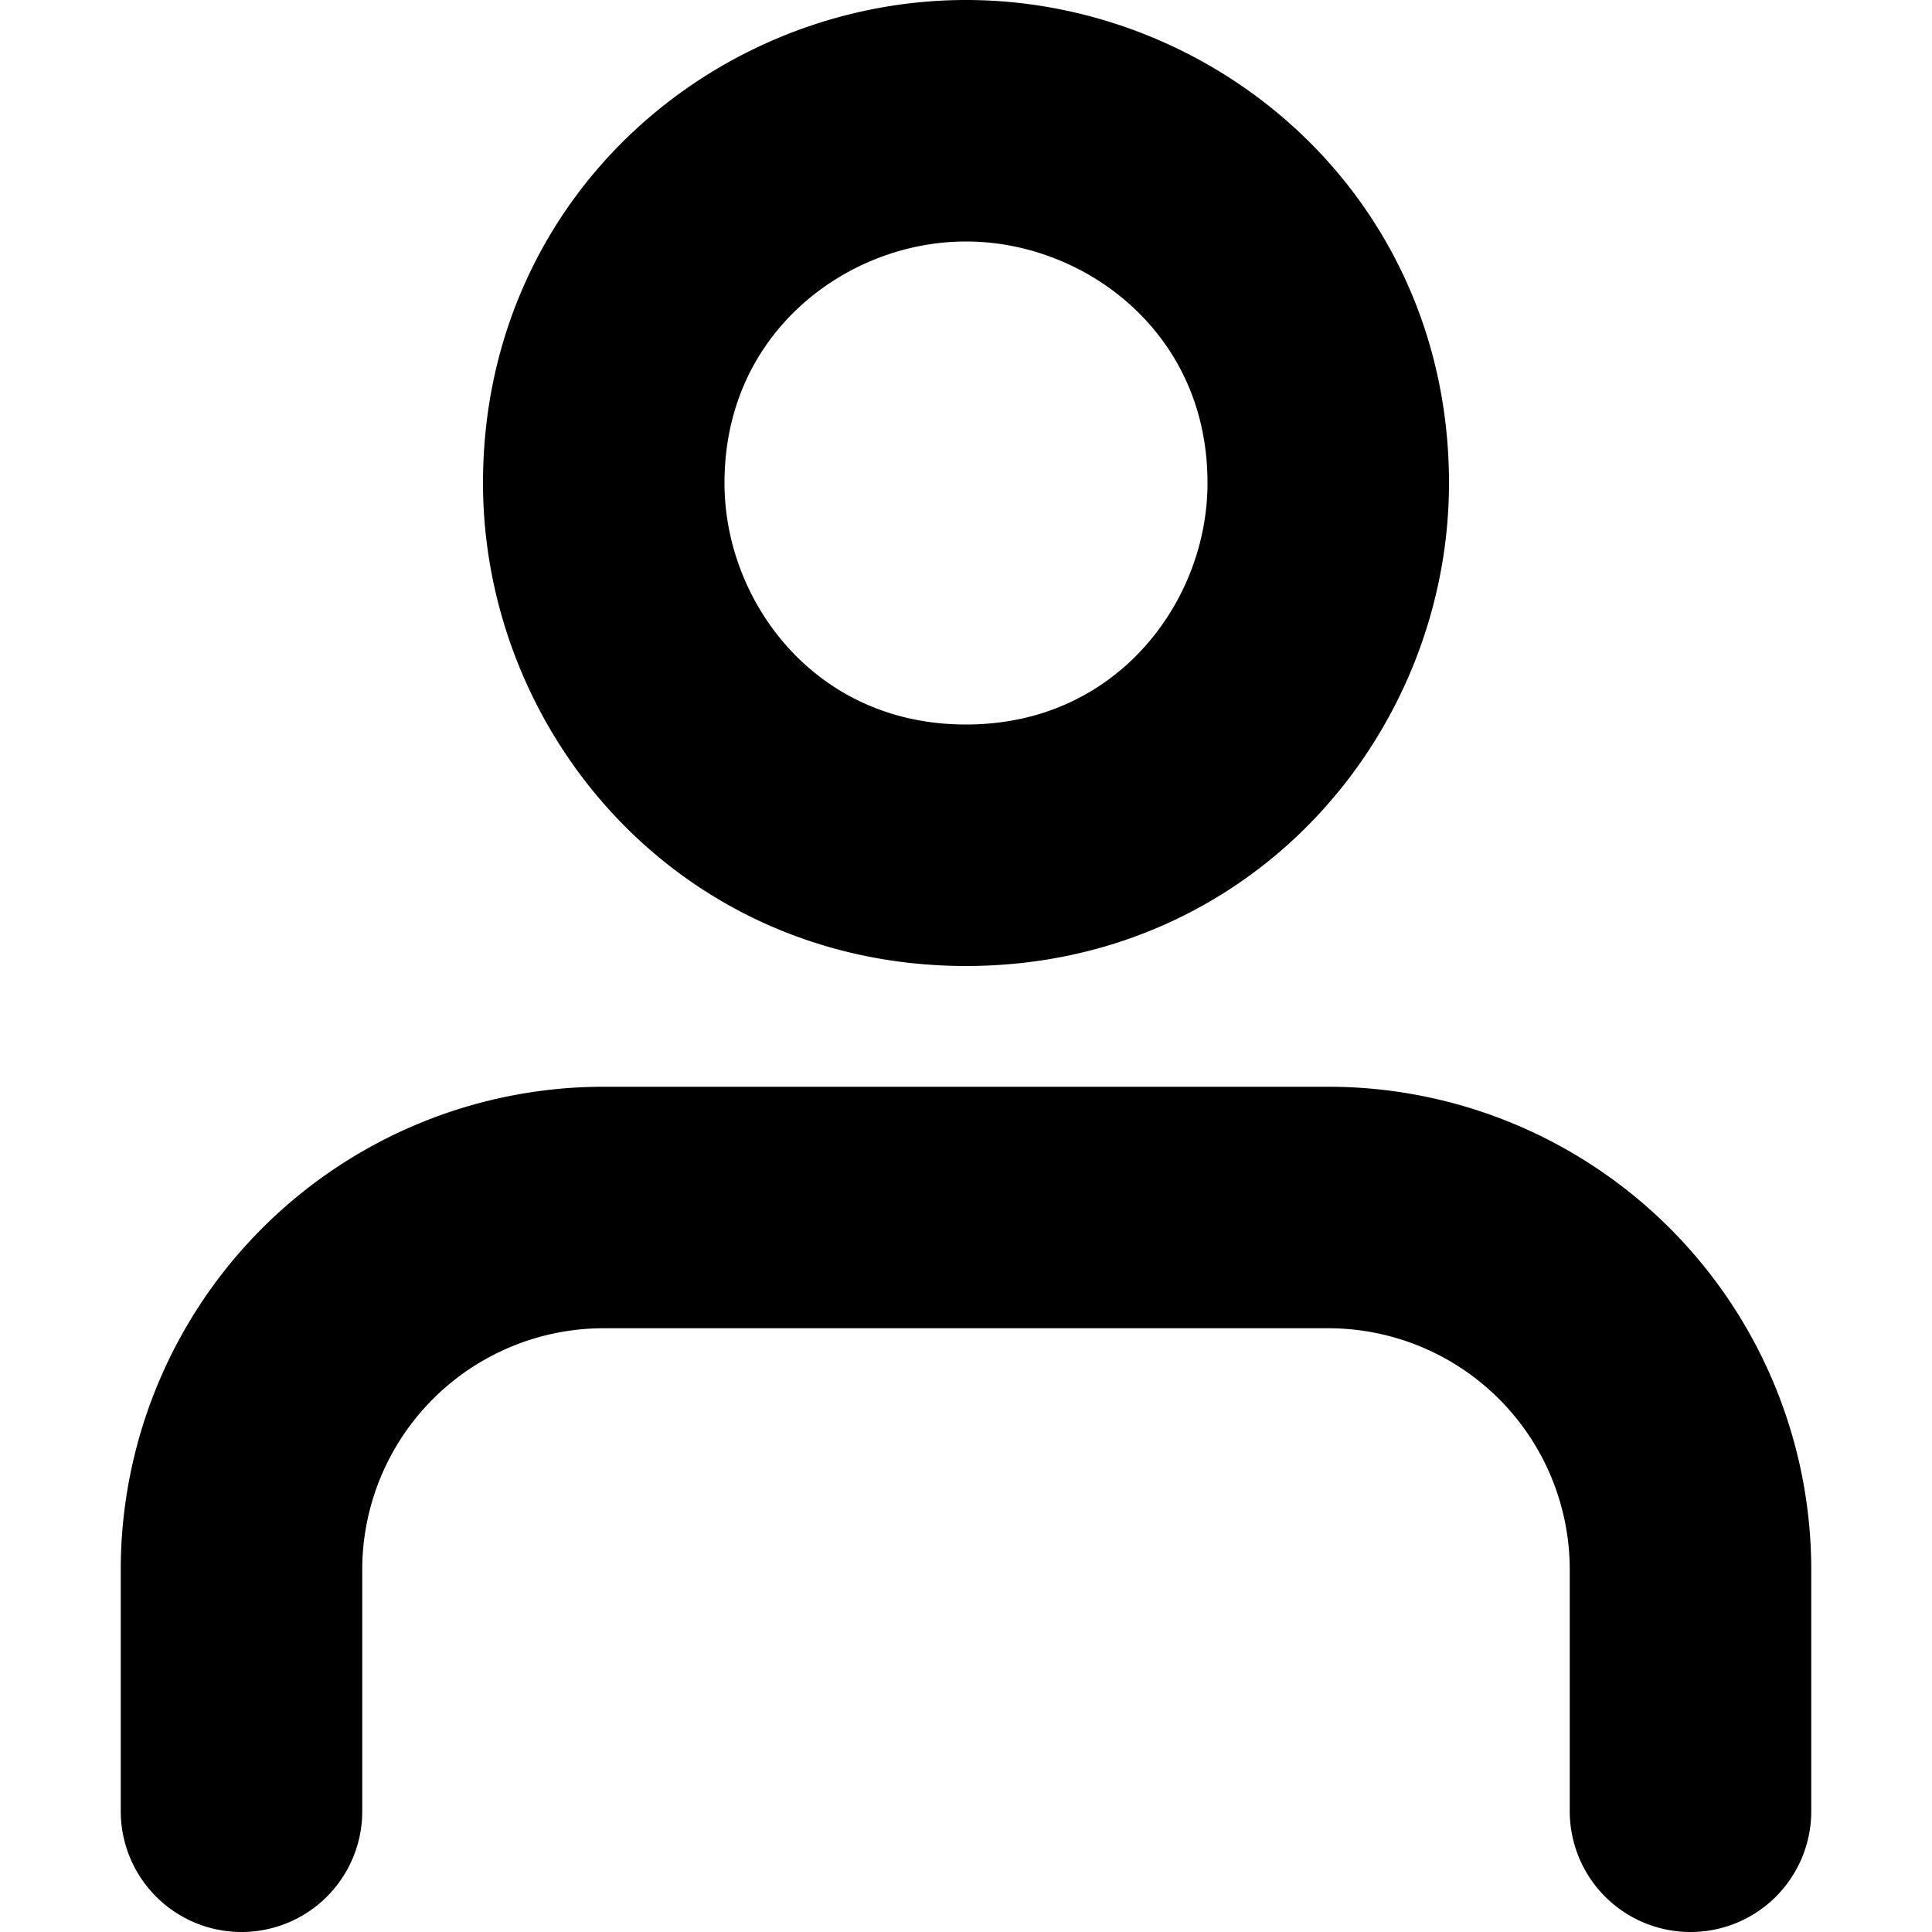 <svg xmlns="http://www.w3.org/2000/svg" fill="none" viewBox="0 0 16 16"><path stroke="#000" stroke-linecap="round" stroke-linejoin="round" stroke-width="2" d="M2 15v-2a3 3 0 0 1 3-3h6a3 3 0 0 1 3 3v2M8 1C6.472 1 5 2.19 5 4c0 1.528 1.19 3 3 3s3-1.472 3-3c0-1.81-1.472-3-3-3"/></svg>